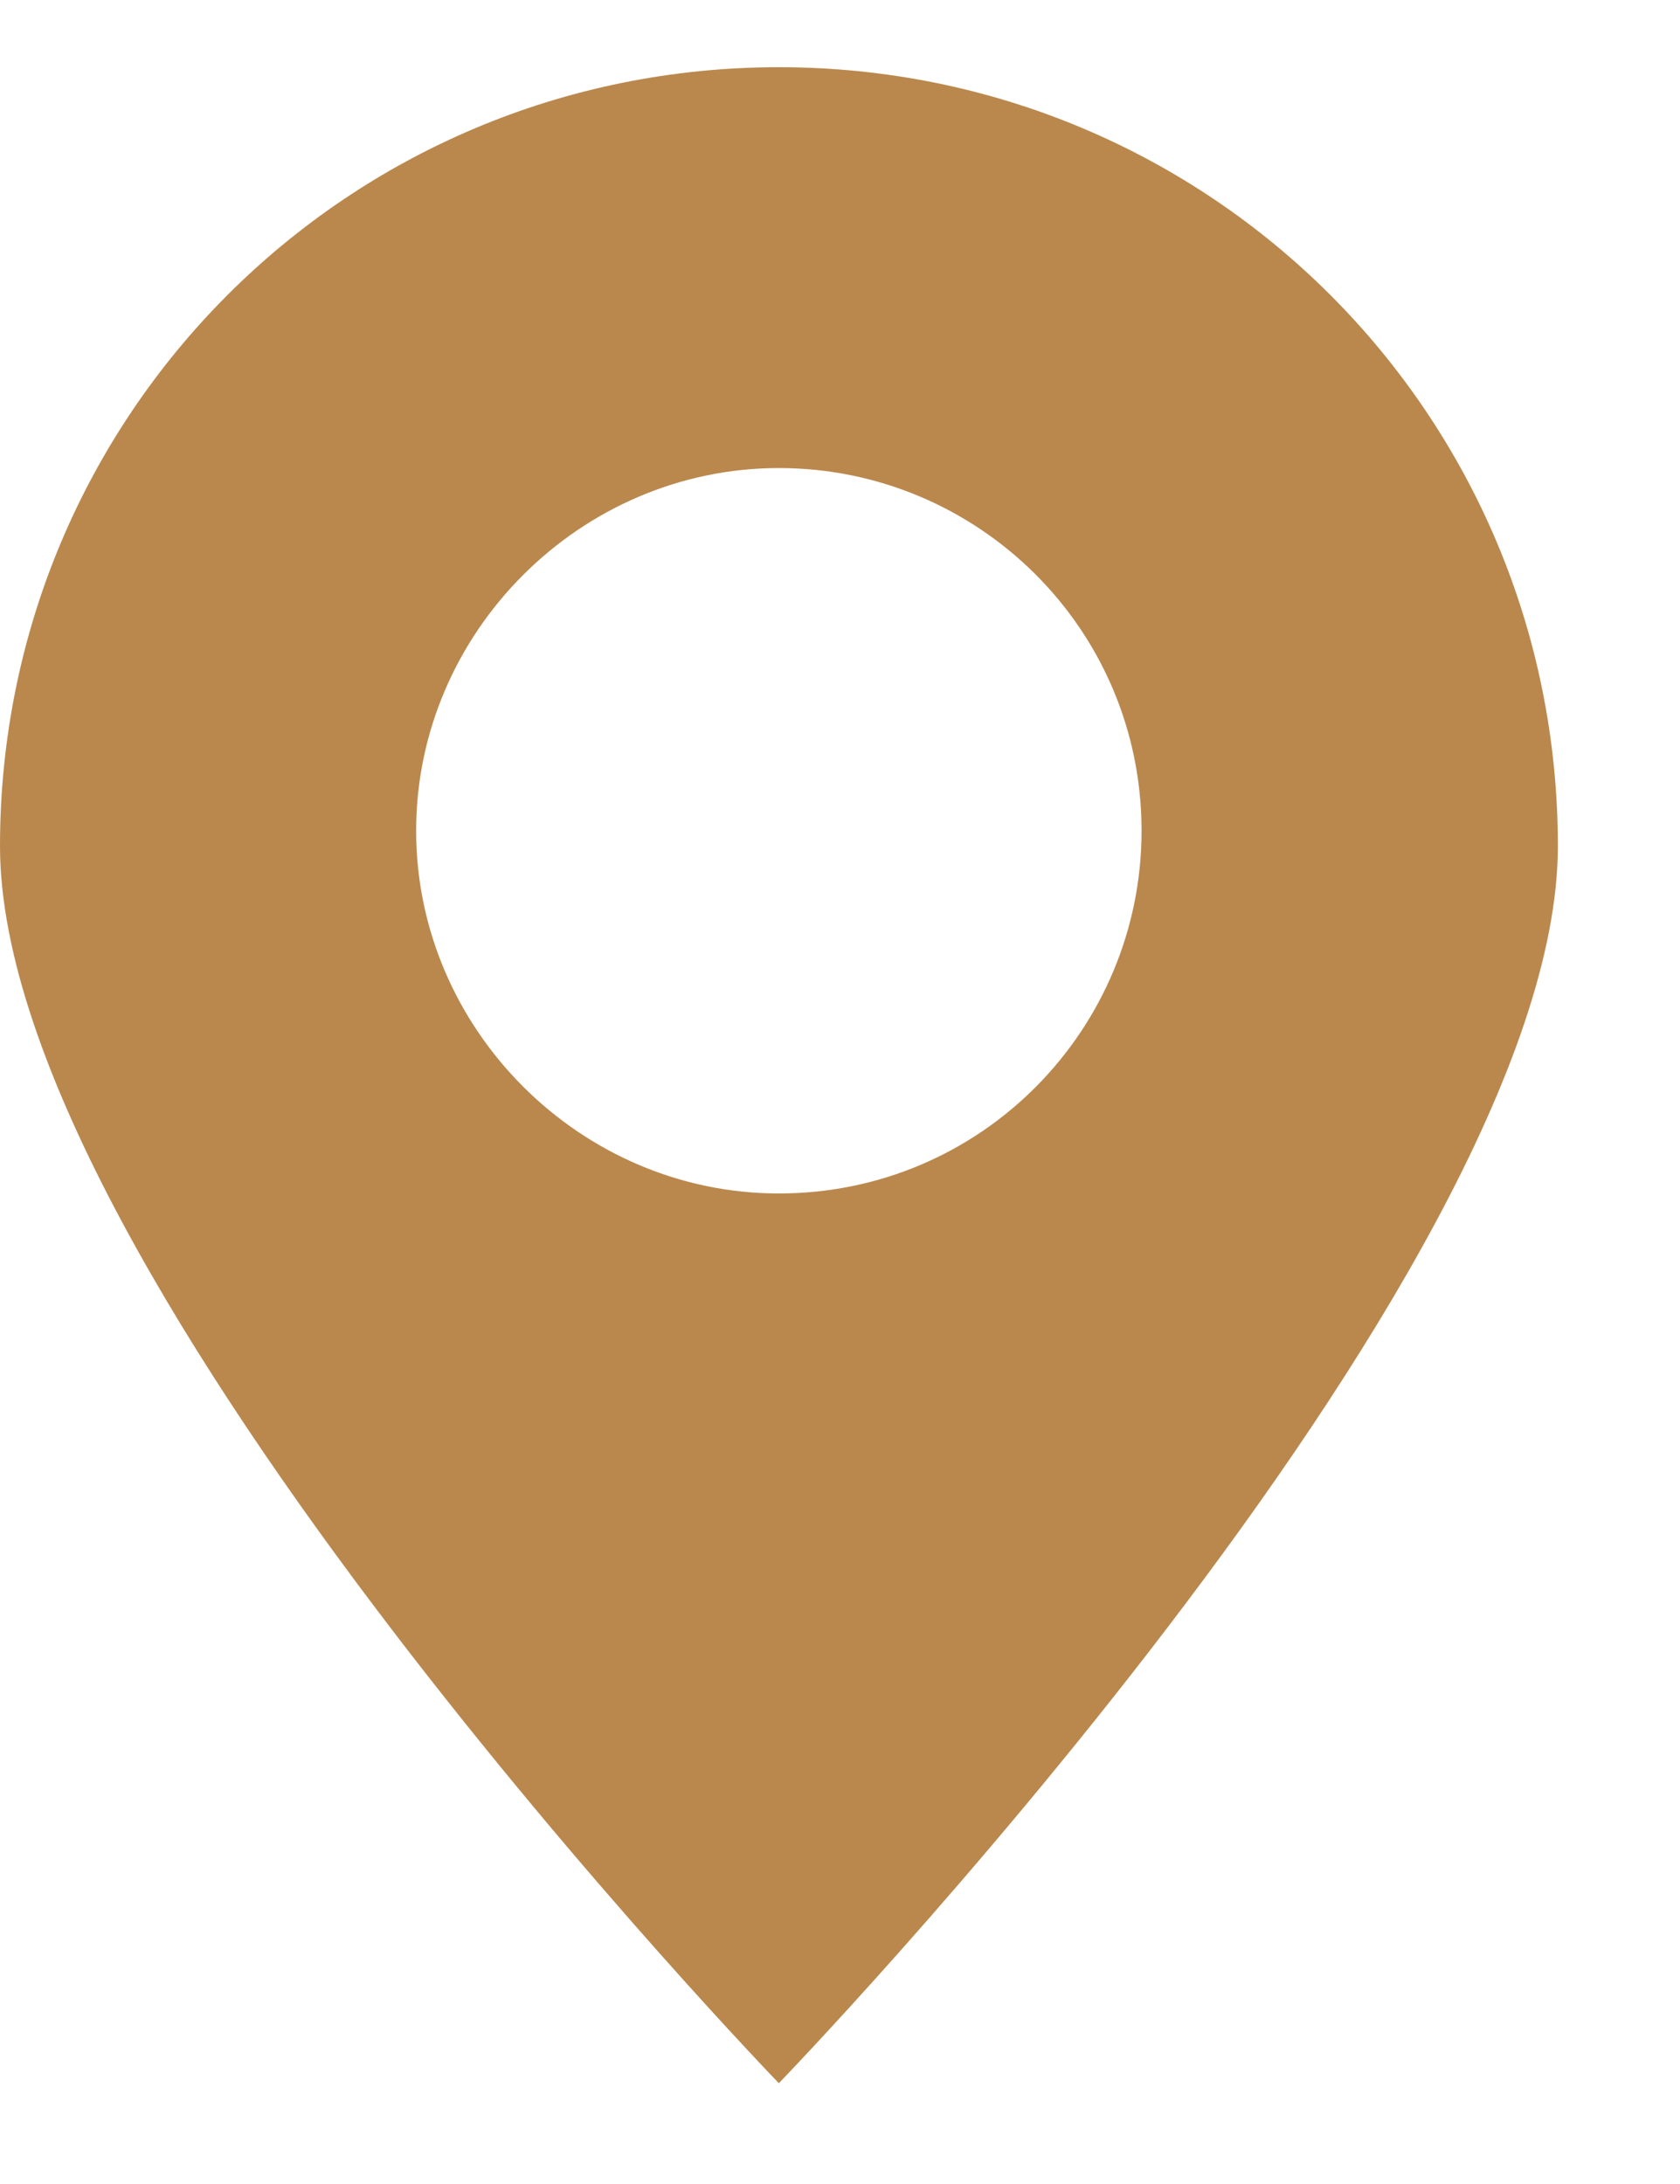 <svg width="10" height="13" viewBox="0 0 10 13" fill="none" xmlns="http://www.w3.org/2000/svg">
<path d="M9.273 5.036C9.273 2.468 7.205 0.4 4.636 0.4C2.068 0.4 0 2.468 0 5.036C0 7.604 4.636 12.4 4.636 12.4C4.636 12.4 9.273 7.604 9.273 5.036ZM2.477 4.945C2.477 3.764 3.455 2.786 4.636 2.786C5.818 2.786 6.795 3.741 6.795 4.945C6.795 6.127 5.841 7.104 4.636 7.104C3.455 7.104 2.477 6.127 2.477 4.945Z" fill="#BA884D"/>
</svg>
